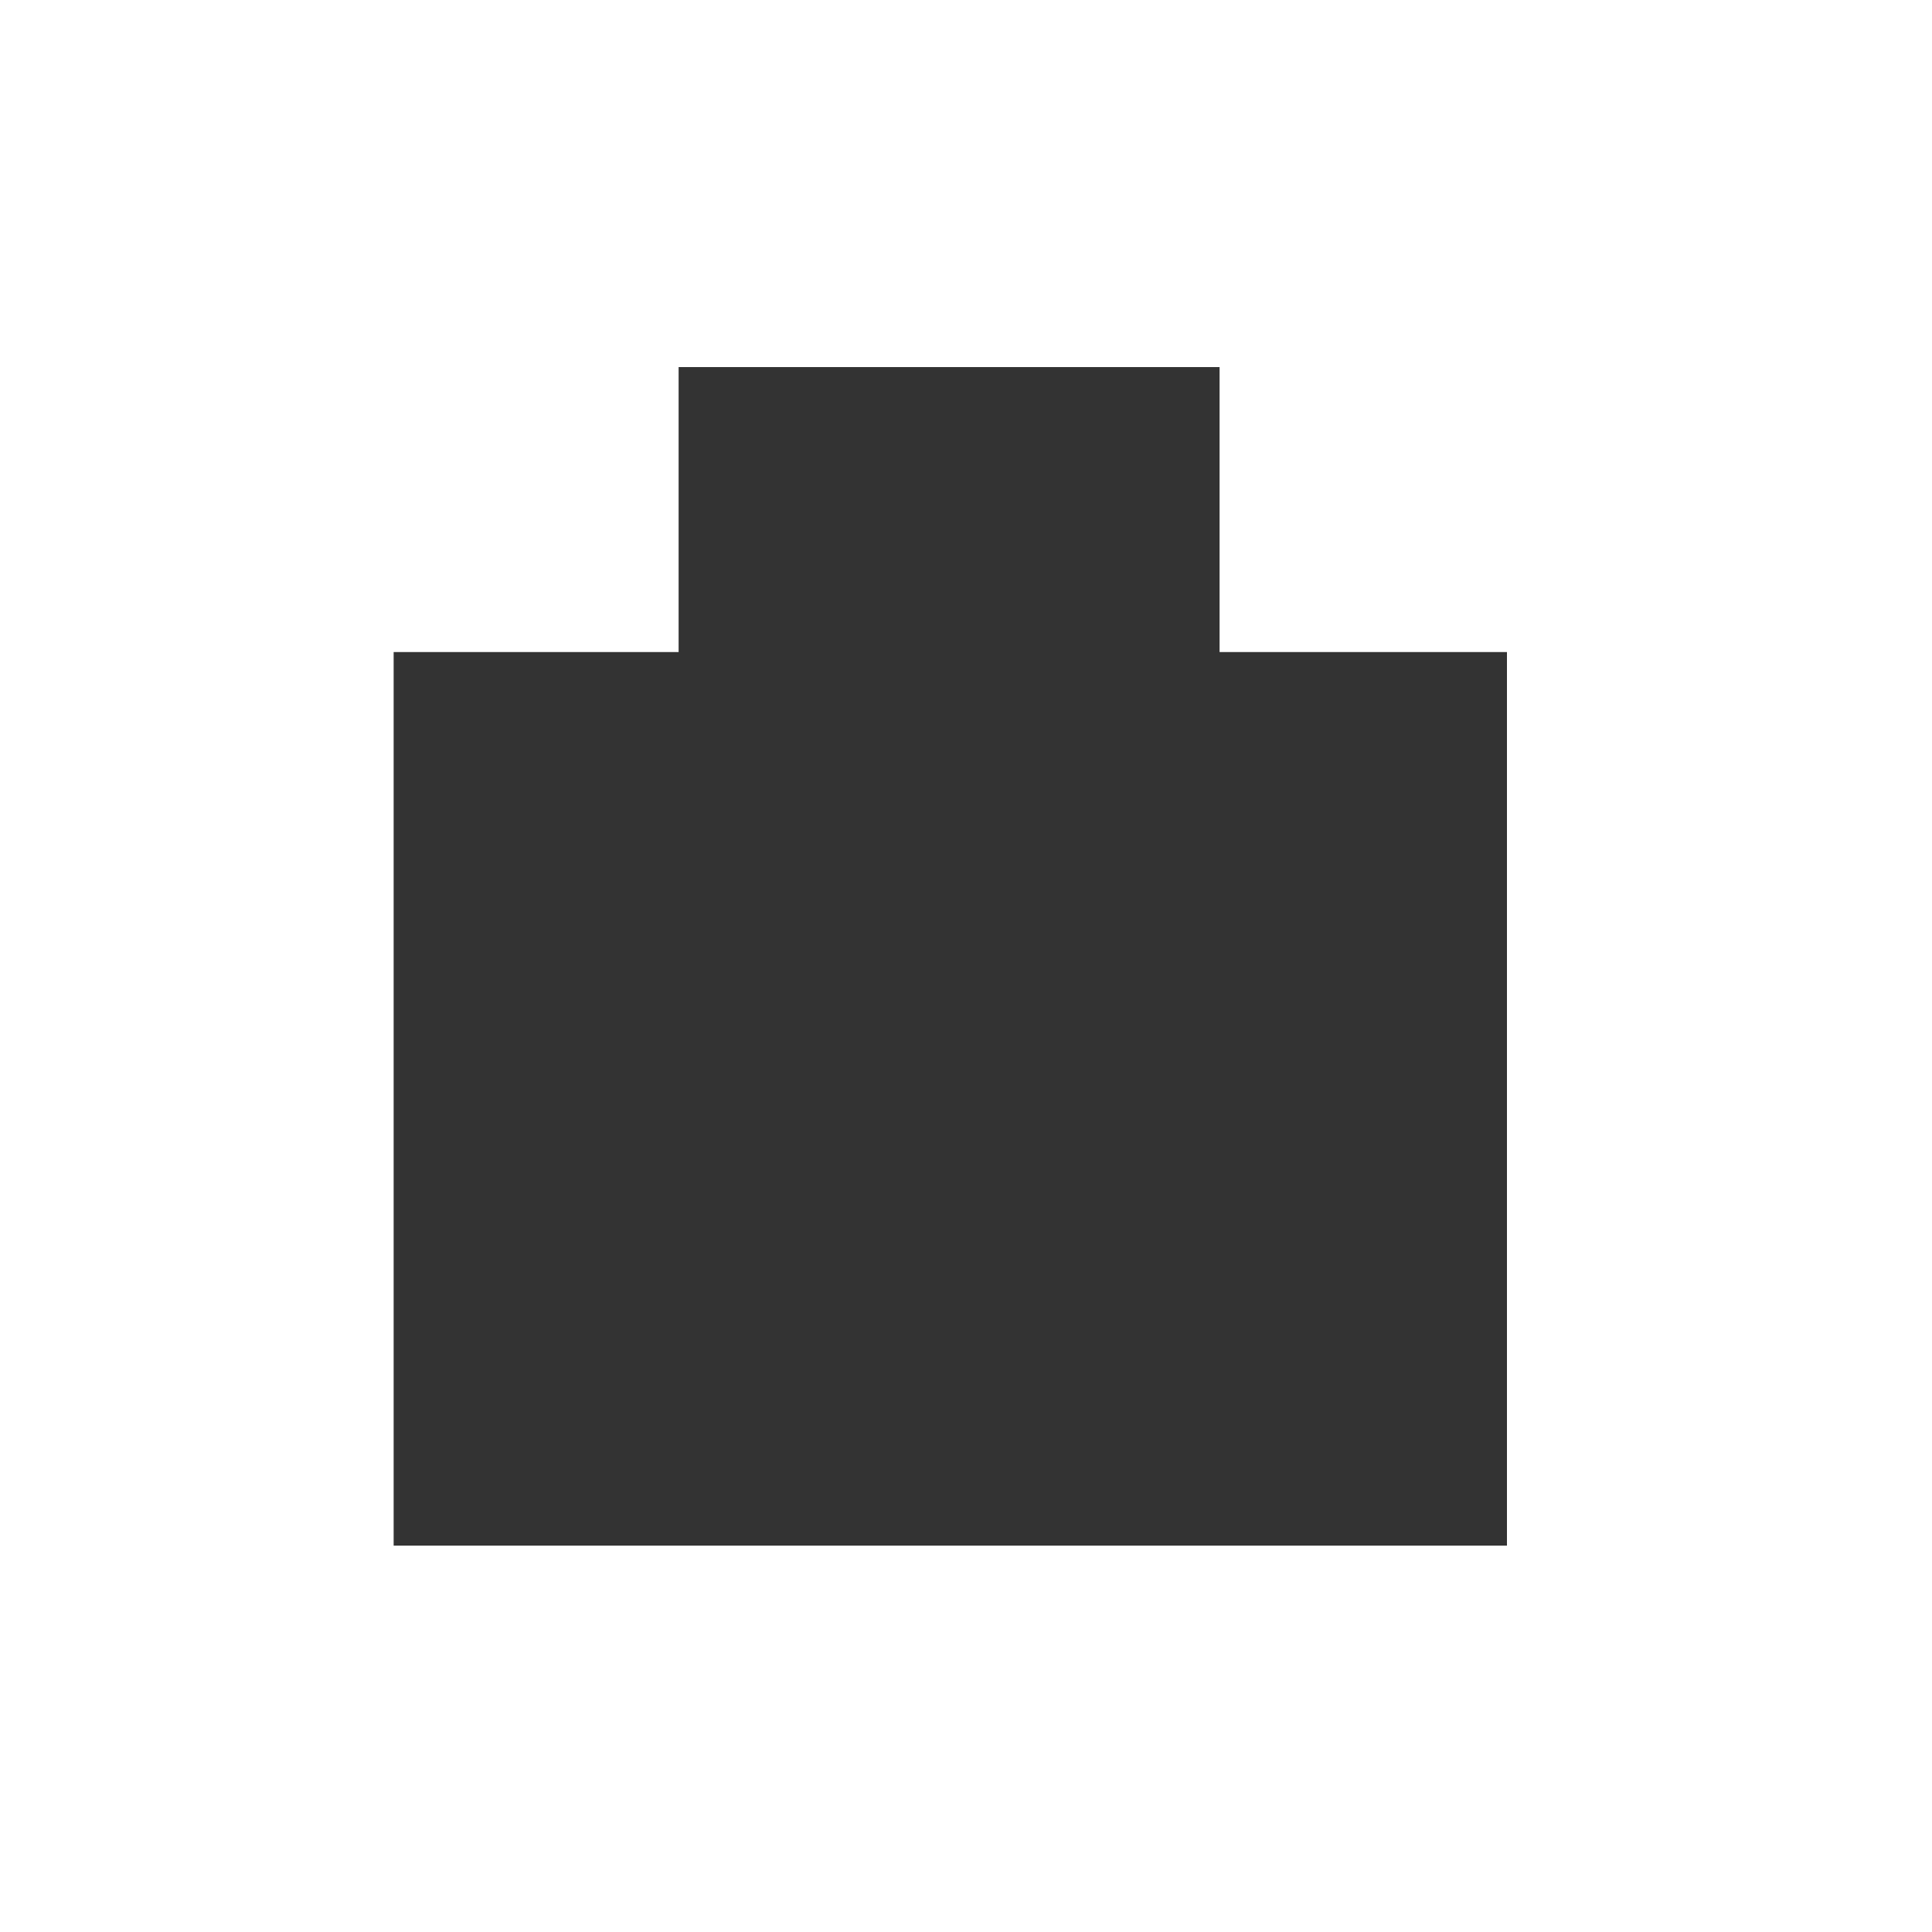 
<svg xmlns="http://www.w3.org/2000/svg" version="1.1" xmlns:xlink="http://www.w3.org/1999/xlink" preserveAspectRatio="none" x="0px" y="0px" width="40px" height="40px" viewBox="0 0 40 40">
<defs>
<g id="Layer0_0_FILL">
<path fill="#333333" stroke="none" d="
M 8.15 32
L 31.2 32 31.2 13.5 25.25 13.5 25.25 7.6 14.05 7.6 14.05 13.5 8.15 13.5 8.15 32 Z"/>
</g>
</defs>

<g transform="matrix( 1, 0, 0, 1, 0,0) ">
<use xlink:href="#Layer0_0_FILL"/>
</g>
</svg>
